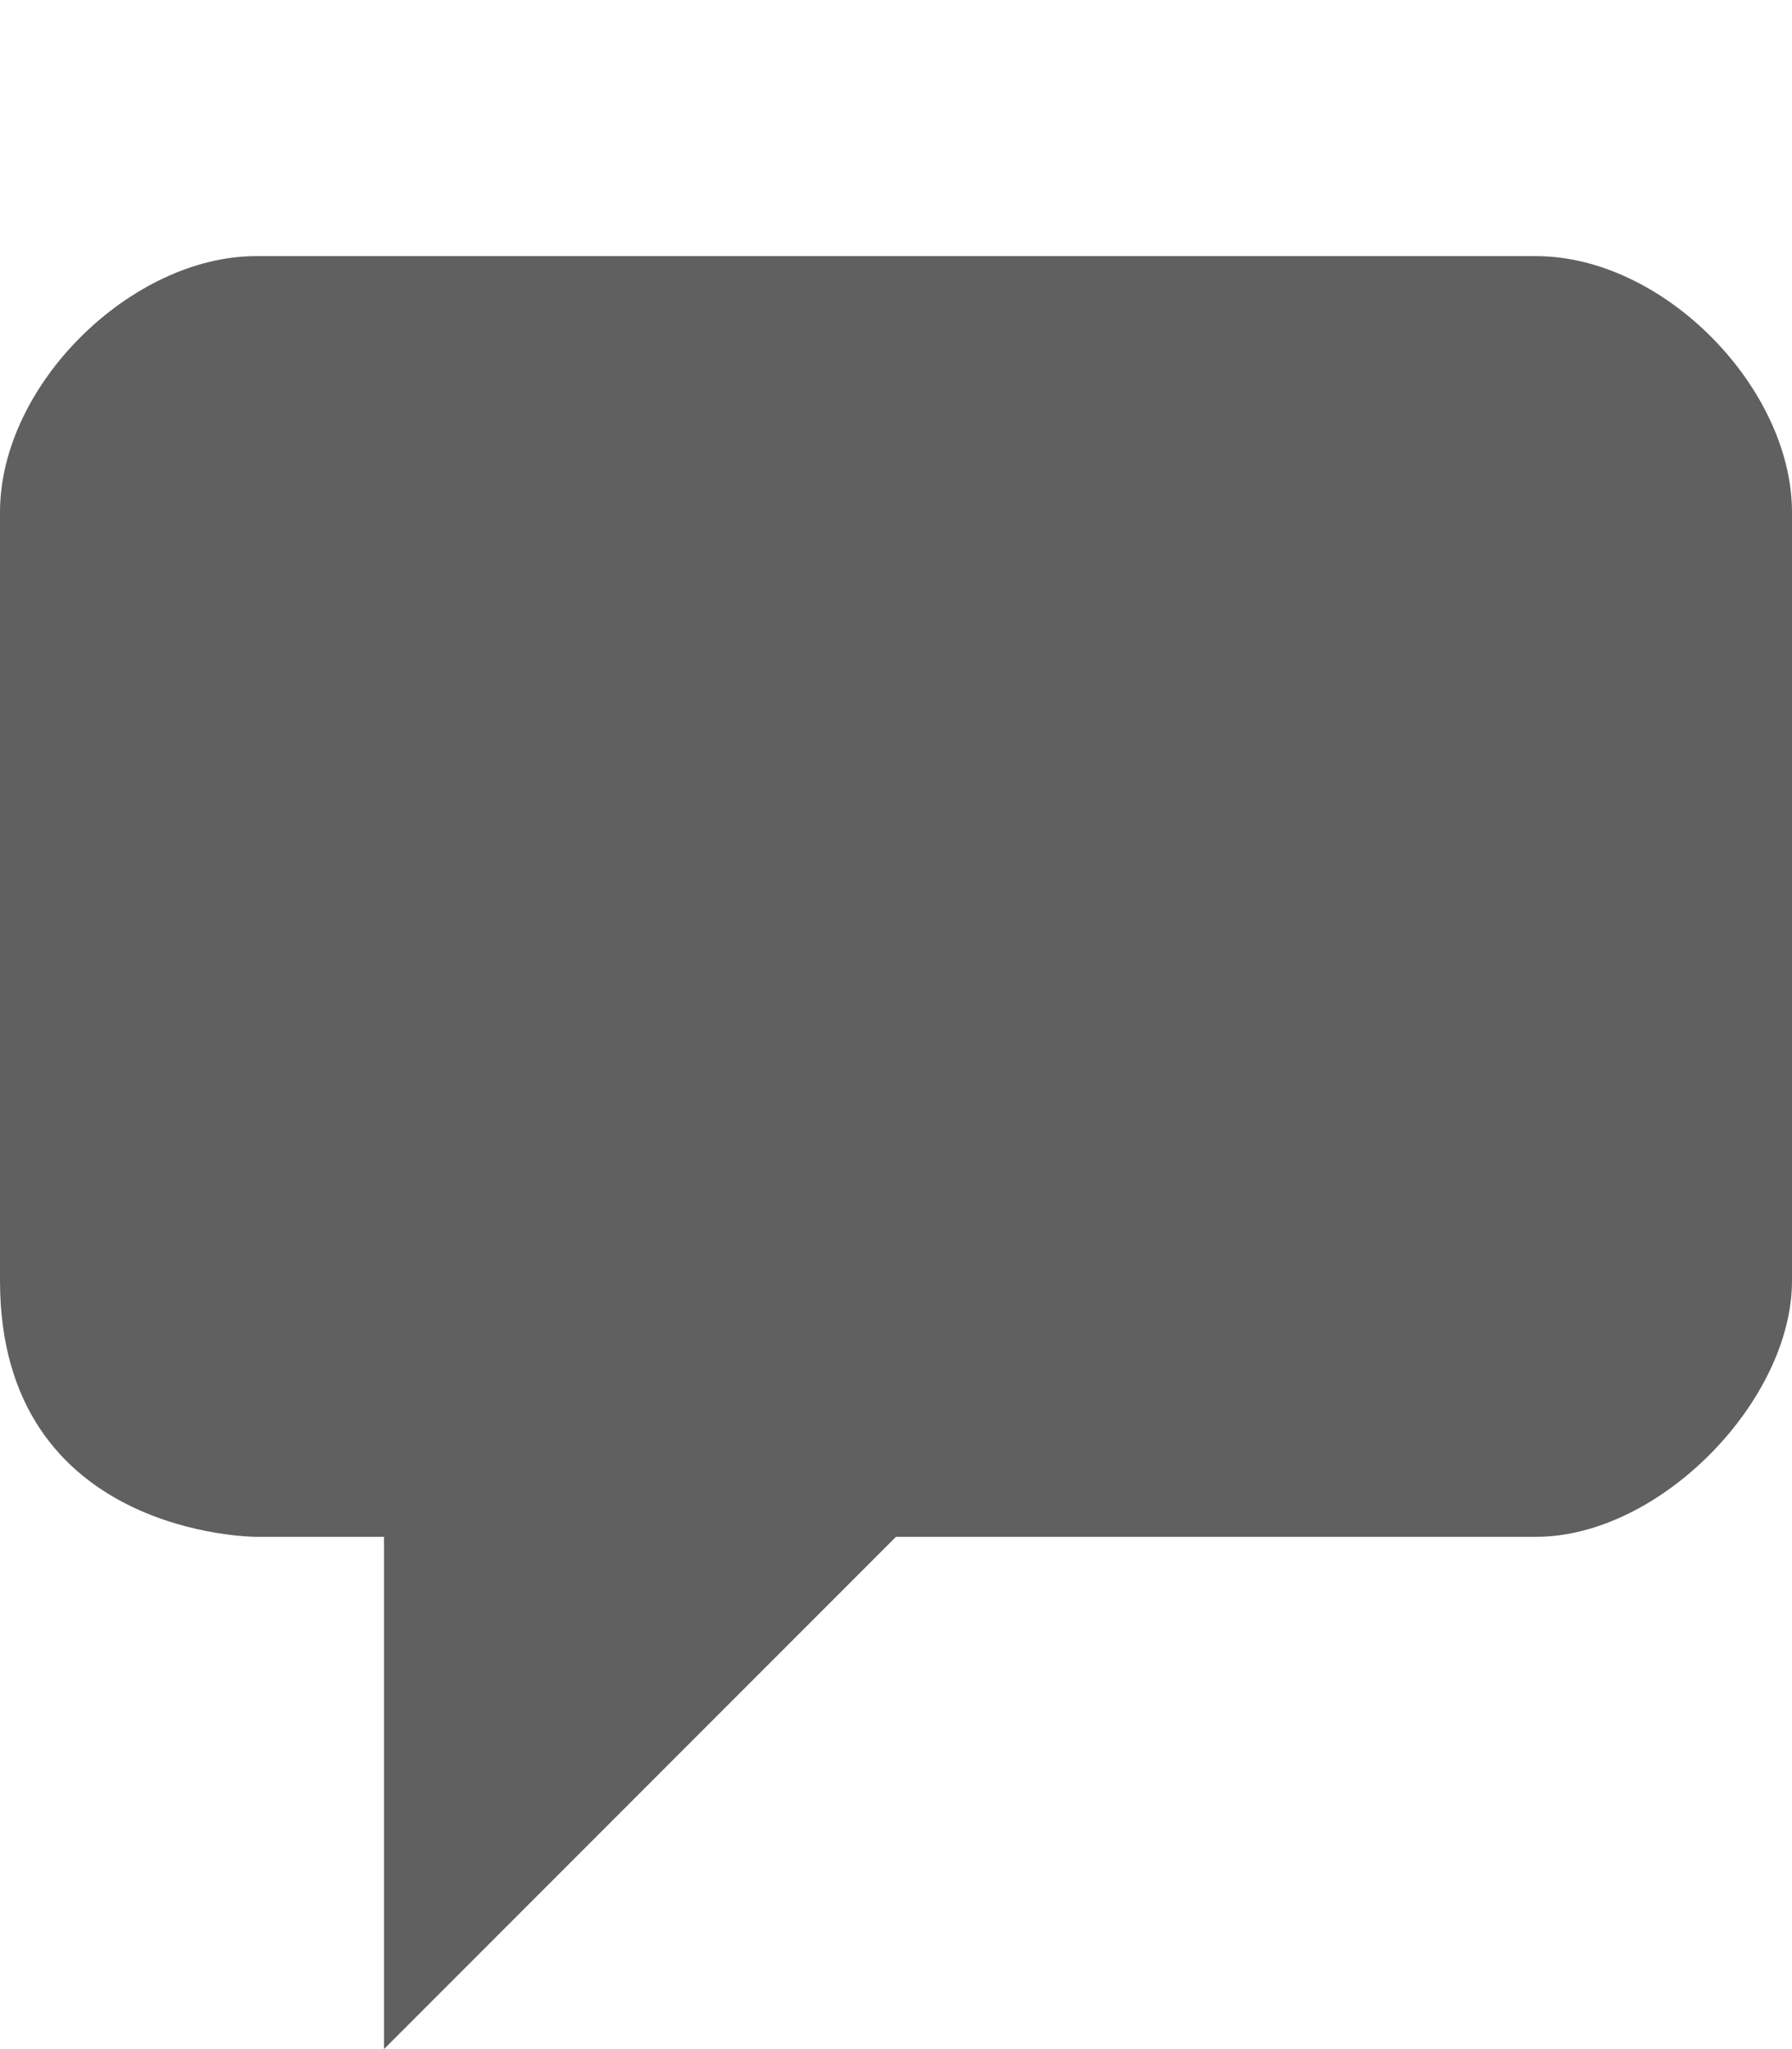 <svg height="1024" width="896" xmlns="http://www.w3.org/2000/svg">
  <path fill="#606060" d="M768 128H128C66 128 0 192 0 256v384c0 128 128 128 128 128h64v256l256-256c0 0 258 0 320 0s128-68 128-128V256C896 194 832 128 768 128z" />
</svg>

